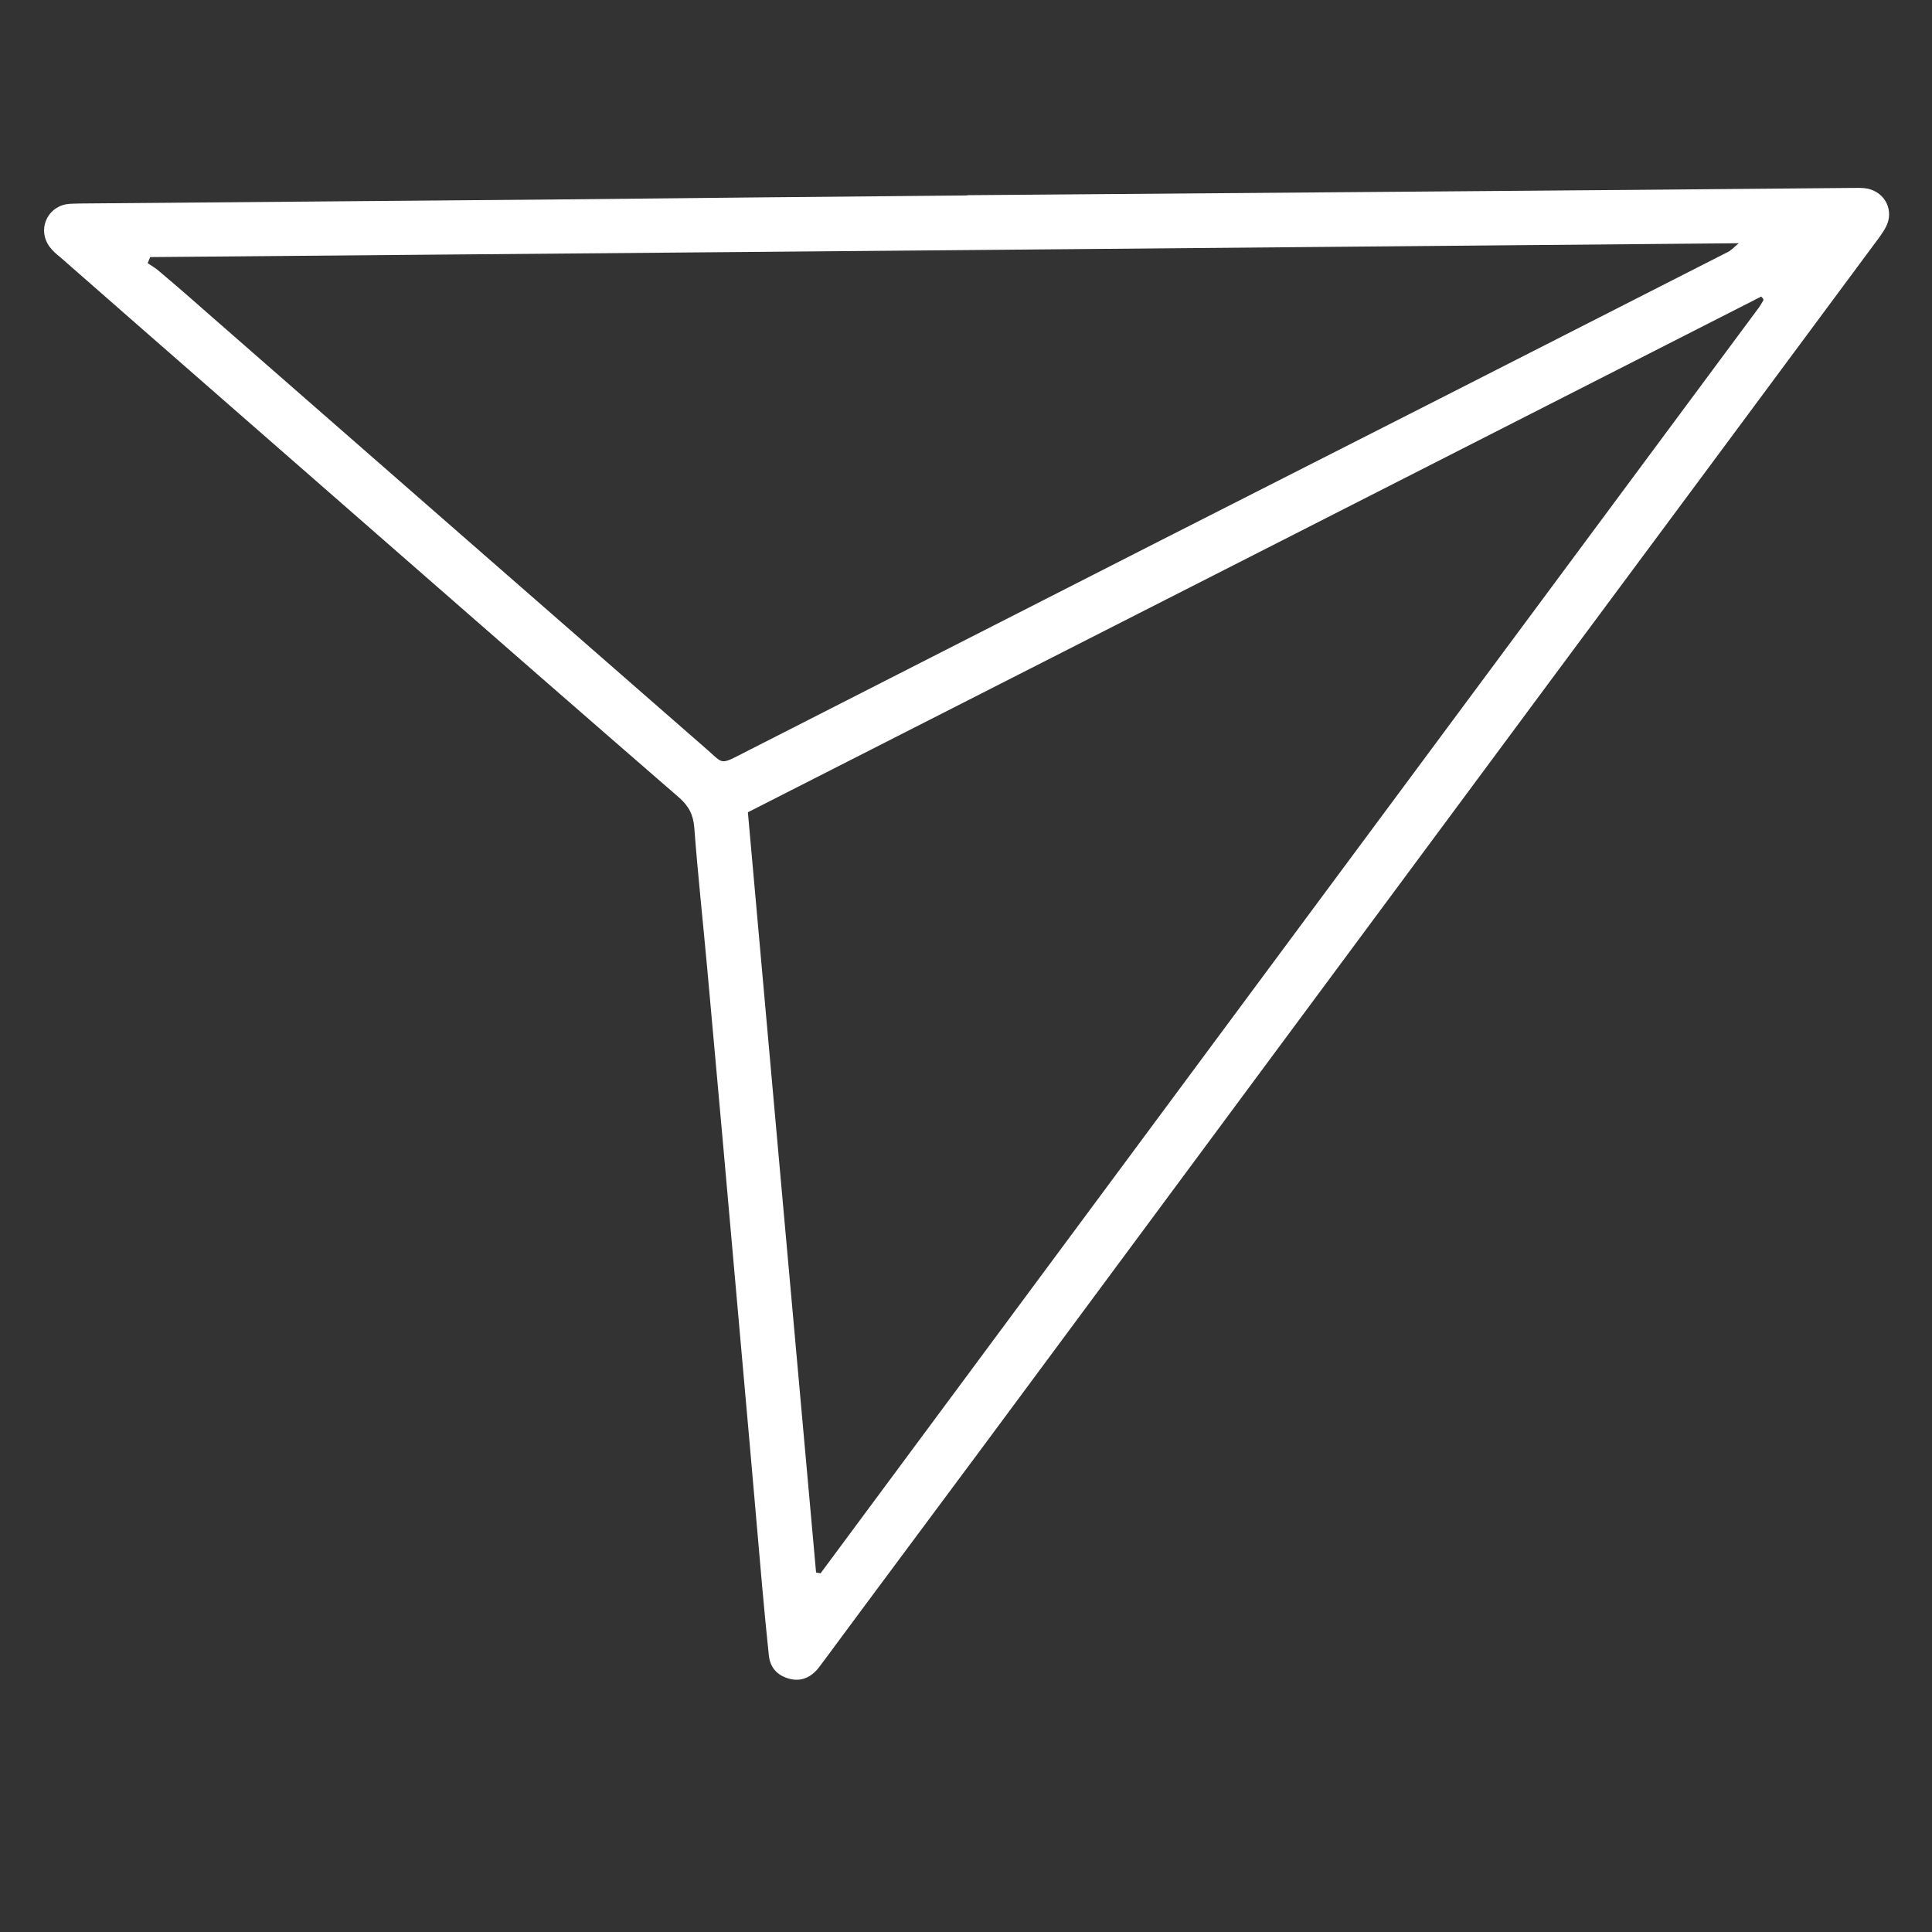 <svg xmlns="http://www.w3.org/2000/svg" xmlns:xlink="http://www.w3.org/1999/xlink" width="40" zoomAndPan="magnify" viewBox="0 0 30 30" height="40" preserveAspectRatio="xMidYMid meet" version="1.0"><rect x="0" y="0" width="30" height="30" fill="#333333" stroke="none"/><defs><clipPath id="9fca5f154e"><path d="M 0.582 2.902 L 29.516 2.902 L 29.516 26.129 L 0.582 26.129 Z M 0.582 2.902 " clip-rule="nonzero"/></clipPath></defs><g clip-path="url(#9fca5f154e)"><path fill="#ffffff" d="M 0.938 3.996 C 2.676 5.52 4.418 7.039 6.156 8.559 C 7.617 9.836 9.078 11.113 10.543 12.383 C 10.695 12.516 10.766 12.652 10.781 12.855 C 10.836 13.578 10.914 14.297 10.98 15.02 C 11.141 16.797 11.301 18.57 11.457 20.348 C 11.586 21.781 11.711 23.215 11.836 24.648 C 11.867 25 11.902 25.352 11.938 25.699 C 11.957 25.887 12.059 26.008 12.238 26.062 C 12.414 26.117 12.566 26.062 12.688 25.926 C 12.738 25.867 12.781 25.801 12.828 25.742 C 13.668 24.605 14.512 23.477 15.352 22.344 C 18.266 18.406 21.184 14.473 24.098 10.539 C 25.758 8.305 27.414 6.07 29.07 3.836 C 29.145 3.734 29.227 3.633 29.285 3.523 C 29.414 3.273 29.277 2.992 29.004 2.93 C 28.926 2.914 28.848 2.918 28.77 2.918 C 26.613 2.938 24.461 2.957 22.305 2.973 C 19.875 2.992 17.445 3.012 15.016 3.031 C 15.016 3.031 15.016 3.031 15.016 3.035 C 12.871 3.055 10.727 3.074 8.582 3.098 C 6.133 3.117 3.684 3.141 1.234 3.16 C 1.164 3.164 1.094 3.16 1.027 3.172 C 0.719 3.23 0.582 3.578 0.77 3.832 C 0.816 3.895 0.875 3.945 0.938 3.996 Z M 27.379 4.641 C 27.383 4.648 27.383 4.664 27.379 4.668 C 27.359 4.703 27.336 4.738 27.316 4.77 C 22.457 11.32 17.598 17.875 12.742 24.43 C 12.719 24.426 12.695 24.422 12.672 24.418 C 12.32 20.492 11.965 16.566 11.613 12.613 C 16.867 9.941 22.109 7.273 27.348 4.605 C 27.367 4.629 27.375 4.633 27.379 4.641 Z M 2.332 3.992 C 10.539 3.922 18.742 3.852 27 3.777 C 26.914 3.848 26.875 3.895 26.82 3.918 C 23.855 5.43 20.887 6.938 17.918 8.445 C 15.781 9.535 13.645 10.621 11.508 11.711 C 11.18 11.879 11.227 11.855 10.977 11.637 C 8.418 9.402 5.859 7.168 3.301 4.93 C 3.031 4.691 2.758 4.453 2.48 4.219 C 2.426 4.168 2.355 4.129 2.293 4.086 C 2.305 4.055 2.32 4.023 2.332 3.992 Z M 2.332 3.992 " fill-opacity="1" fill-rule="nonzero"/></g></svg>